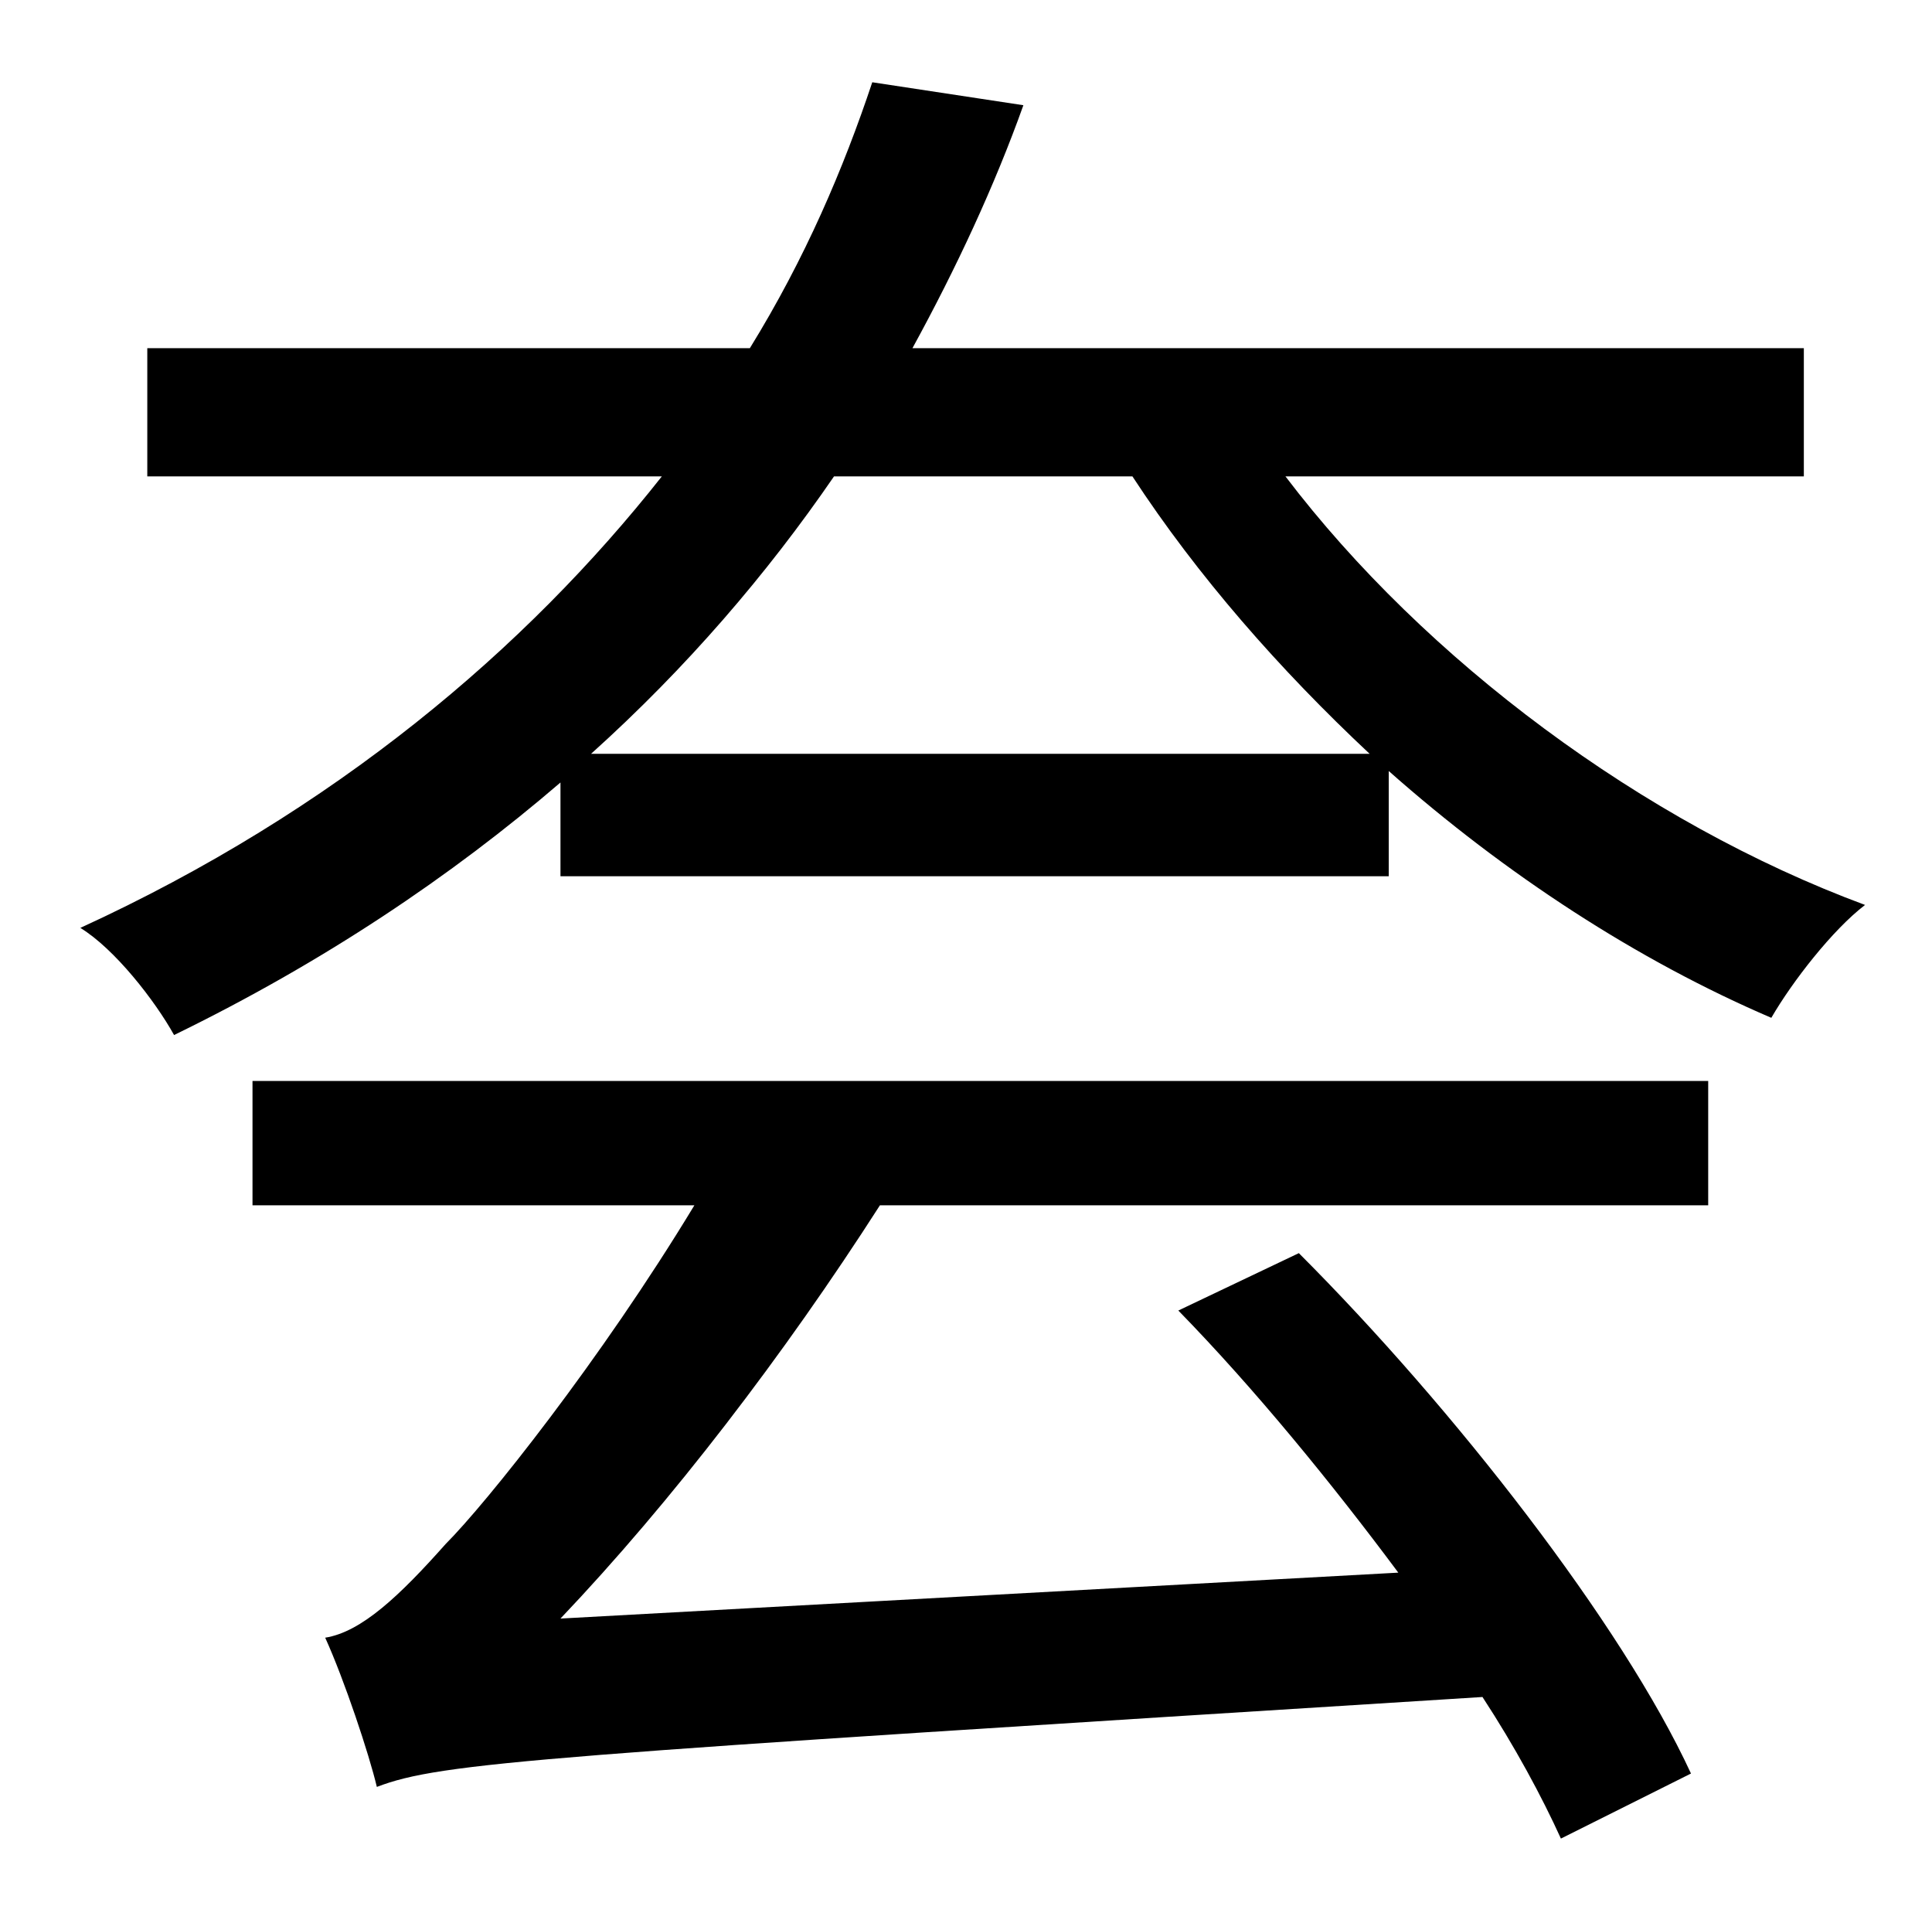 <?xml version="1.0" standalone="no"?>
<!DOCTYPE svg PUBLIC "-//W3C//DTD SVG 1.1//EN" "http://www.w3.org/Graphics/SVG/1.1/DTD/svg11.dtd" >
<svg xmlns="http://www.w3.org/2000/svg" xmlns:xlink="http://www.w3.org/1999/xlink" version="1.1" viewBox="-10 0 1010 1000">
   <path fill="currentColor"
d="M122 630v-65h761v65h-433c-50 78 -109 155 -167 216l438 -24c-35 -47 -75 -96 -115 -137l63 -30c81 81 169 194 205 272l-68 34c-10 -22 -24 -48 -41 -74c-493 31 -544 34 -578 47c-4 -17 -17 -56 -27 -78c19 -3 39 -22 63 -49c21 -21 81 -96 130 -177h-231zM299 394h407
c-47 -44 -90 -93 -124 -145h-156c-35 51 -77 100 -127 145zM933 249h-271c73 96 187 181 303 224c-17 13 -38 40 -49 59c-70 -30 -139 -75 -200 -129v55h-433v-49c-57 49 -124 94 -202 132c-10 -18 -31 -45 -49 -56c133 -61 233 -146 304 -236h-269v-67h315
c29 -47 49 -94 64 -139l79 12c-15 42 -35 85 -58 127h466v67z" />
</svg>
